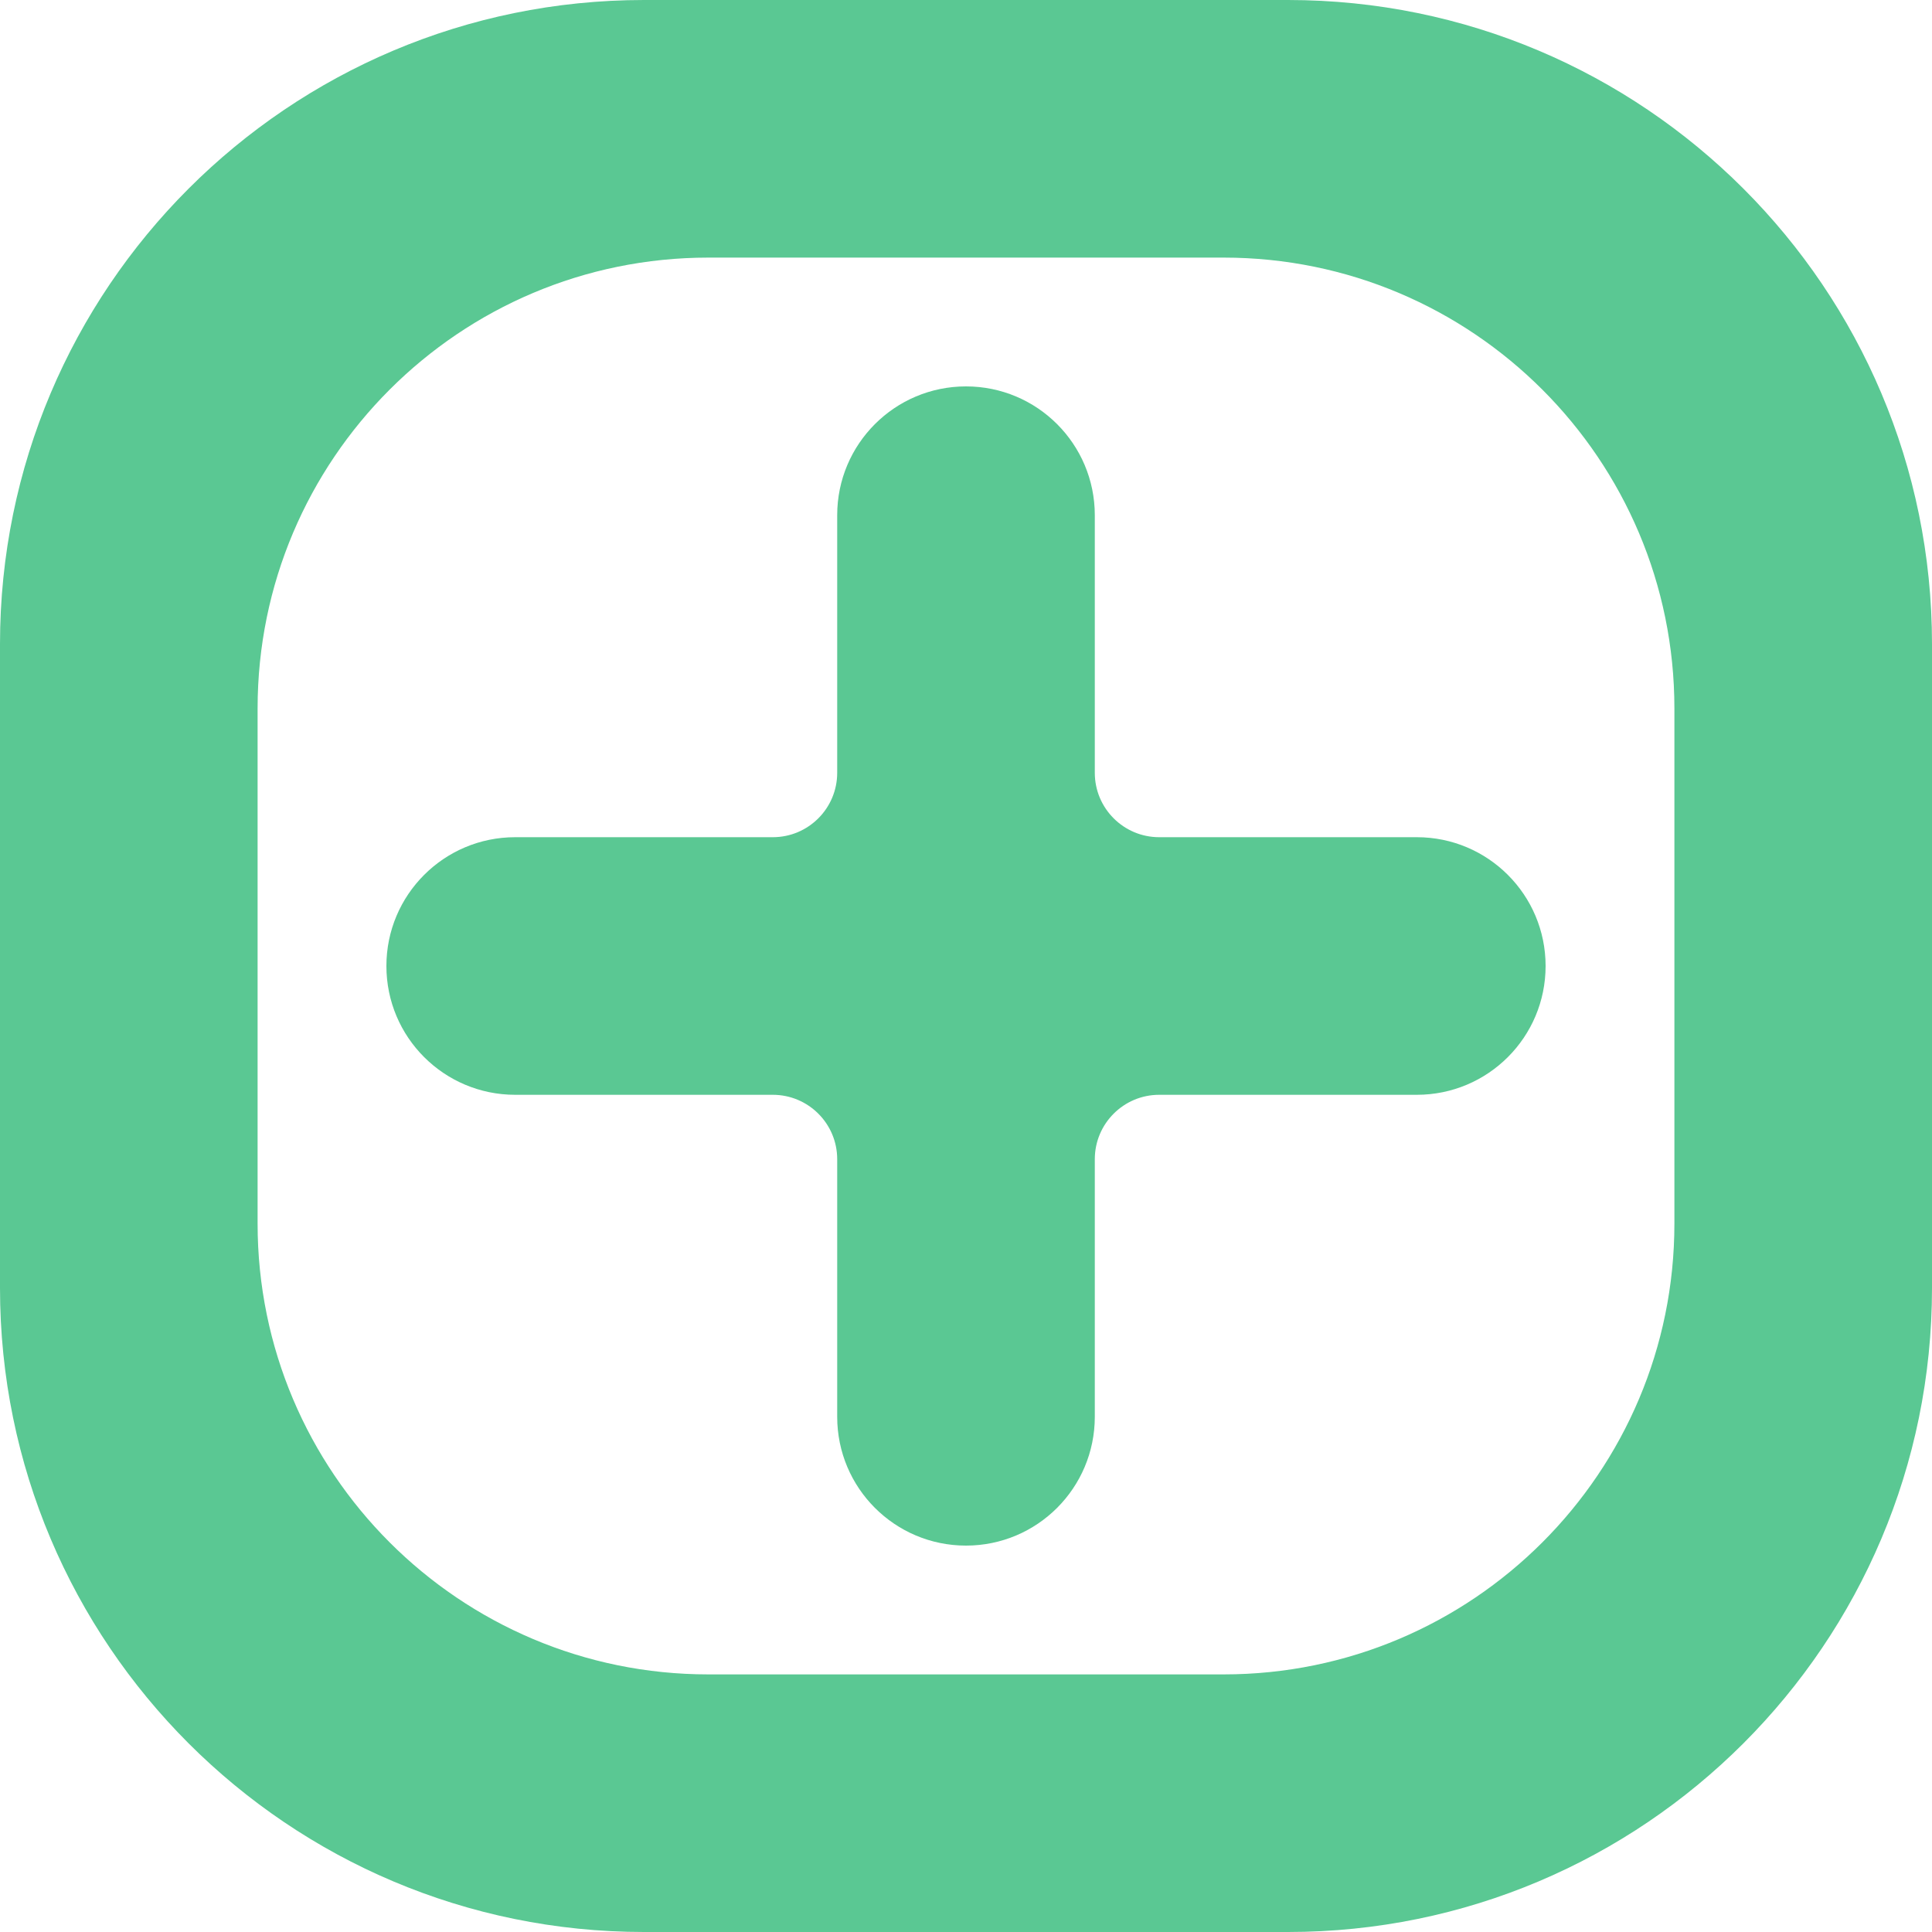 <svg width="30" height="30" viewBox="0 0 30 30" fill="none" xmlns="http://www.w3.org/2000/svg">
<path fill-rule="evenodd" clip-rule="evenodd" d="M10 0H20C25.523 0 30 4.477 30 10V20C30 25.523 25.523 30 20 30H10C4.477 30 0 25.523 0 20V10C0 4.477 4.477 0 10 0ZM19 4H11C7.134 4 4 7.134 4 11V19C4 22.866 7.134 26 11 26H19C22.866 26 26 22.866 26 19V11C26 7.134 22.866 4 19 4Z" fill="#5AC893"/>
<path d="M13 8C13 6.895 13.895 6 15 6V6C16.105 6 17 6.895 17 8V12C17 12.552 17.448 13 18 13H22C23.105 13 24 13.895 24 15V15C24 16.105 23.105 17 22 17H18C17.448 17 17 17.448 17 18V22C17 23.105 16.105 24 15 24V24C13.895 24 13 23.105 13 22V18C13 17.448 12.552 17 12 17H8C6.895 17 6 16.105 6 15V15C6 13.895 6.895 13 8 13H12C12.552 13 13 12.552 13 12V8Z" fill="#5AC893"/>
</svg>
